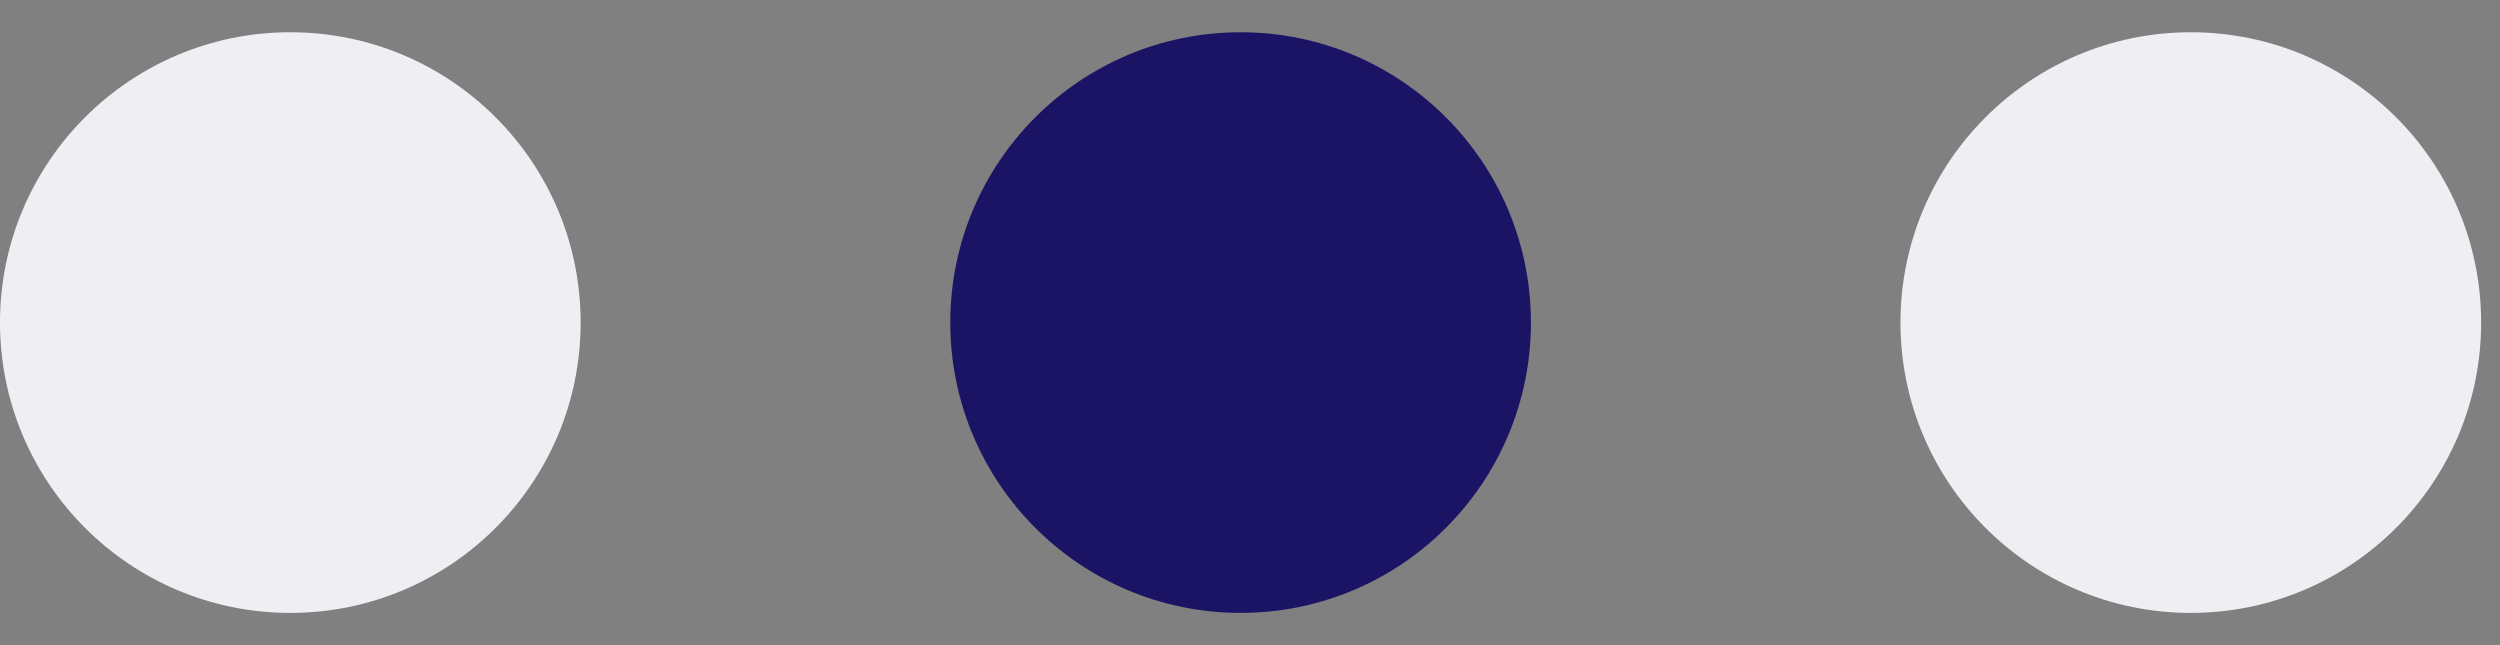 <svg width="62" height="16" viewBox="0 0 62 16" fill="none" xmlns="http://www.w3.org/2000/svg">
<rect x="0" y="0" width="62" height="16" fill="#808080" stroke="none"/>
<circle cx="7.2" cy="8" r="7.2" fill="#EFEEF3"/>
<circle cx="30.767" cy="8" r="7.2" fill="#1B1464"/>
<circle cx="54.332" cy="8" r="7.2" fill="#EFEEF3"/>
</svg>
